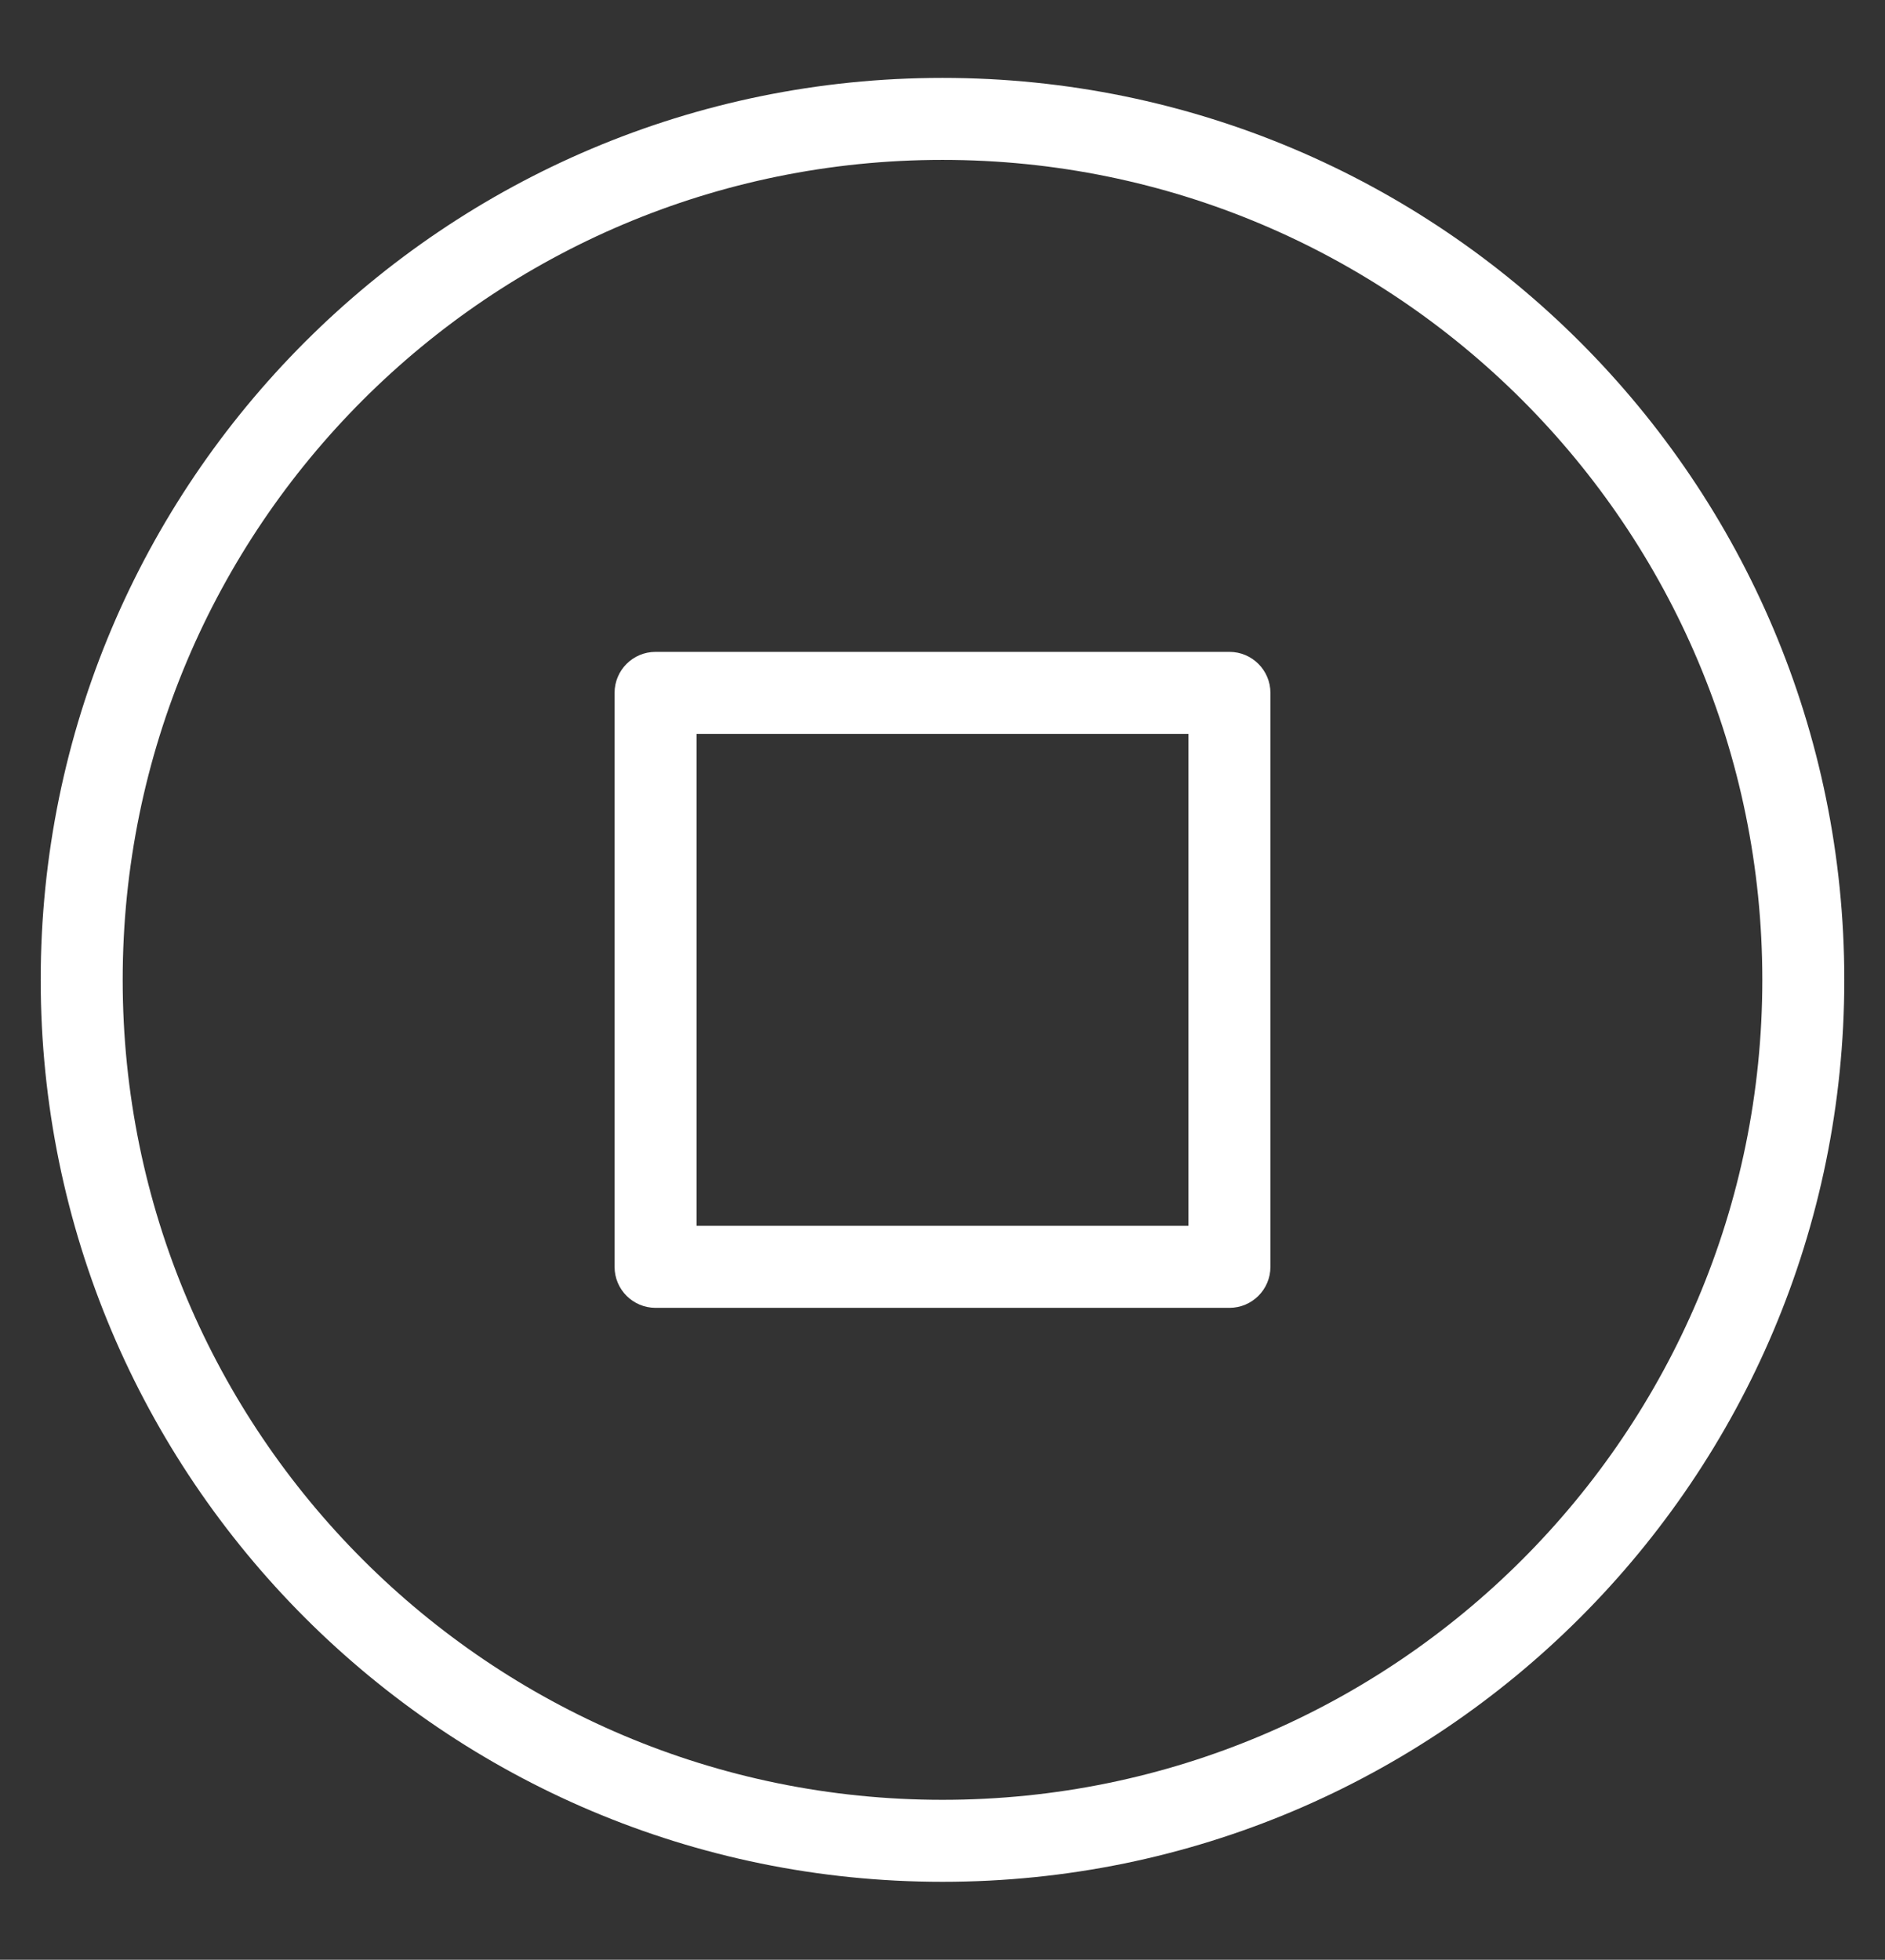 <?xml version="1.0" encoding="utf-8"?>
<!-- Generator: Adobe Illustrator 16.0.0, SVG Export Plug-In . SVG Version: 6.00 Build 0)  -->
<!DOCTYPE svg PUBLIC "-//W3C//DTD SVG 1.1//EN" "http://www.w3.org/Graphics/SVG/1.1/DTD/svg11.dtd">
<svg version="1.1" id="Layer_1" xmlns="http://www.w3.org/2000/svg" xmlns:xlink="http://www.w3.org/1999/xlink" x="0px" y="0px"
	 width="45.986px" height="47.801px" viewBox="0 0 45.986 47.801" enable-background="new 0 0 45.986 47.801" xml:space="preserve">
<rect x="0" y="0" width="45.986" height="47.801" fill="#333333" stroke="none"/>
<path fill="#FFFFFF" d="M22.993,1.9c-12.15,0-22,9.85-22,22s9.85,22,22,22c12.149,0,22-9.85,22-22S35.142,1.9,22.993,1.9
	 M22.993,43.9c-11.045,0-20-8.955-20-20c0-11.046,8.955-20,20-20c11.046,0,20,8.954,20,20C42.993,34.945,34.039,43.9,22.993,43.9
	 M29.993,15.9h-14c-0.552,0-1,0.447-1,1v14c0,0.553,0.448,1,1,1h14c0.552,0,1-0.447,1-1v-14C30.993,16.348,30.545,15.9,29.993,15.9
	 M28.993,29.9h-12v-12h12V29.9z"/>
</svg>
